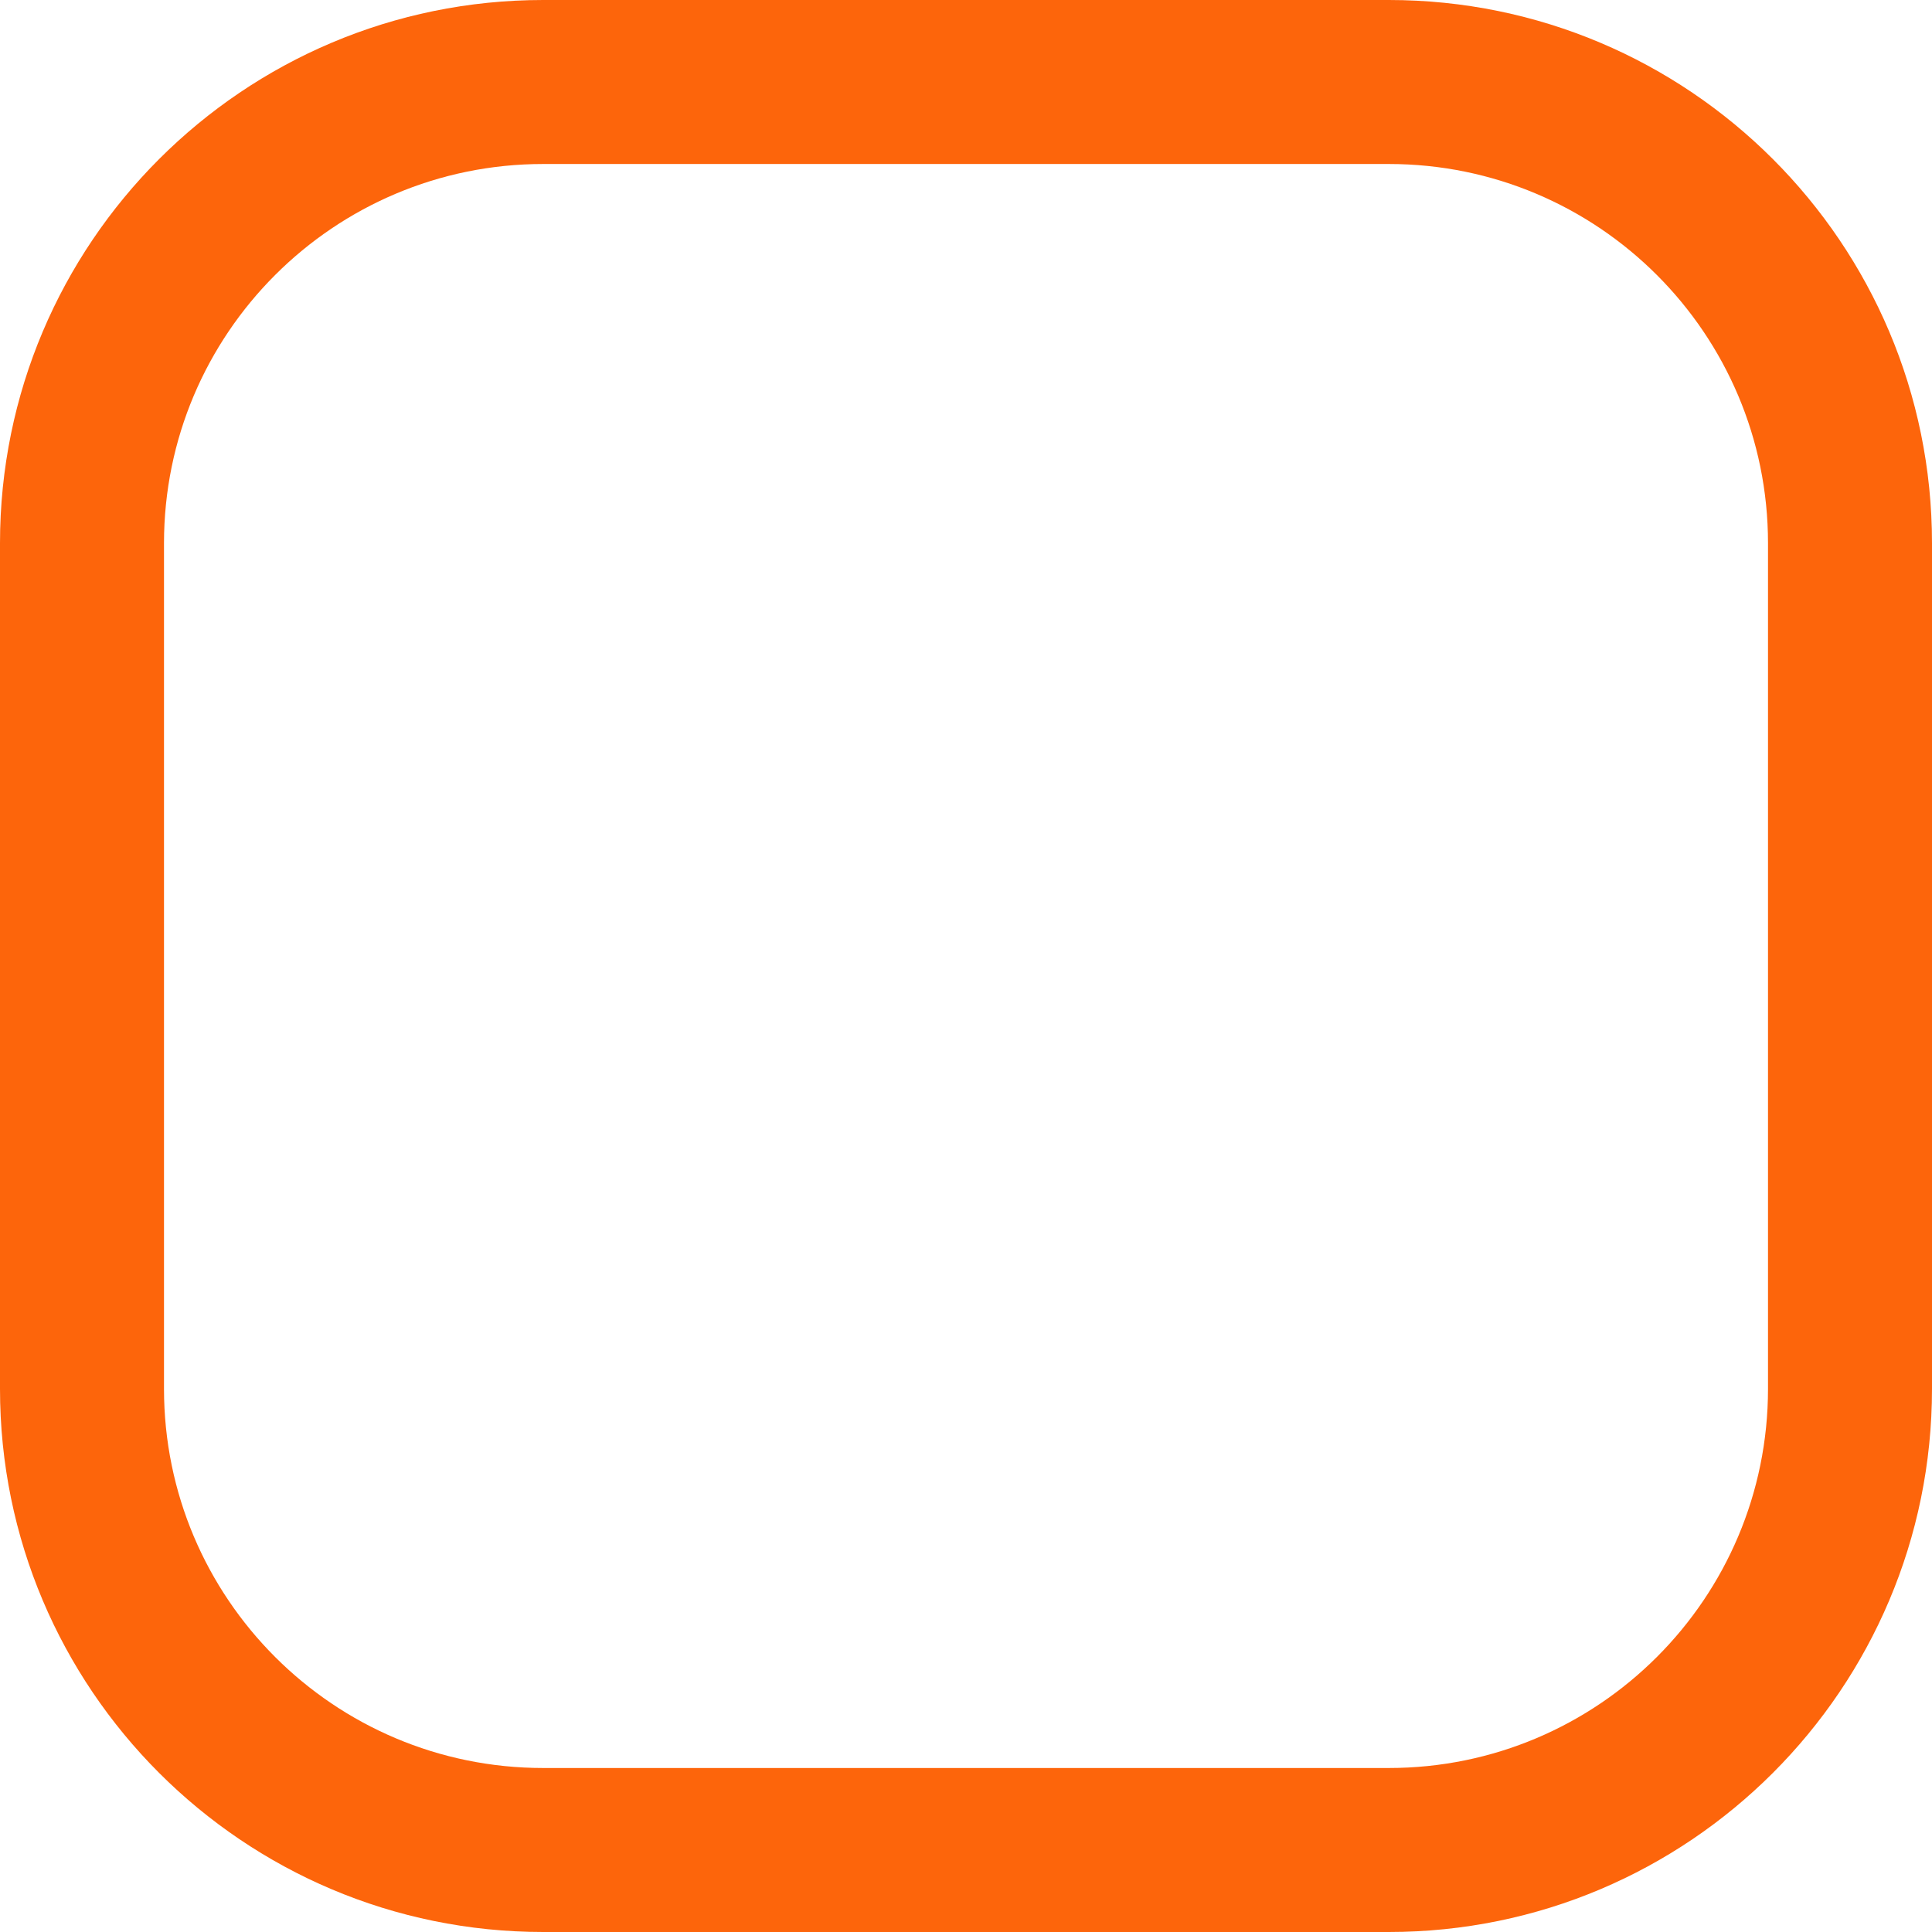 <svg width="26" height="26" viewBox="0 0 26 26" fill="none" xmlns="http://www.w3.org/2000/svg">
<path d="M7.31 2.207H18.69V0H7.31V2.207ZM18.69 2.207C21.508 2.207 23.793 4.492 23.793 7.31H26C26 3.273 22.727 0 18.69 0V2.207ZM23.793 7.31V18.69H26V7.31H23.793ZM23.793 18.69C23.793 21.508 21.508 23.793 18.69 23.793V26C22.727 26 26 22.727 26 18.69H23.793ZM18.69 23.793H7.31V26H18.69V23.793ZM7.31 23.793C4.492 23.793 2.207 21.508 2.207 18.69H0C0 22.727 3.273 26 7.31 26V23.793ZM2.207 18.69V7.31H0V18.69H2.207ZM2.207 7.31C2.207 4.492 4.492 2.207 7.31 2.207V0C3.273 0 0 3.273 0 7.31H2.207Z" fill="#FD650B"/>
</svg>
